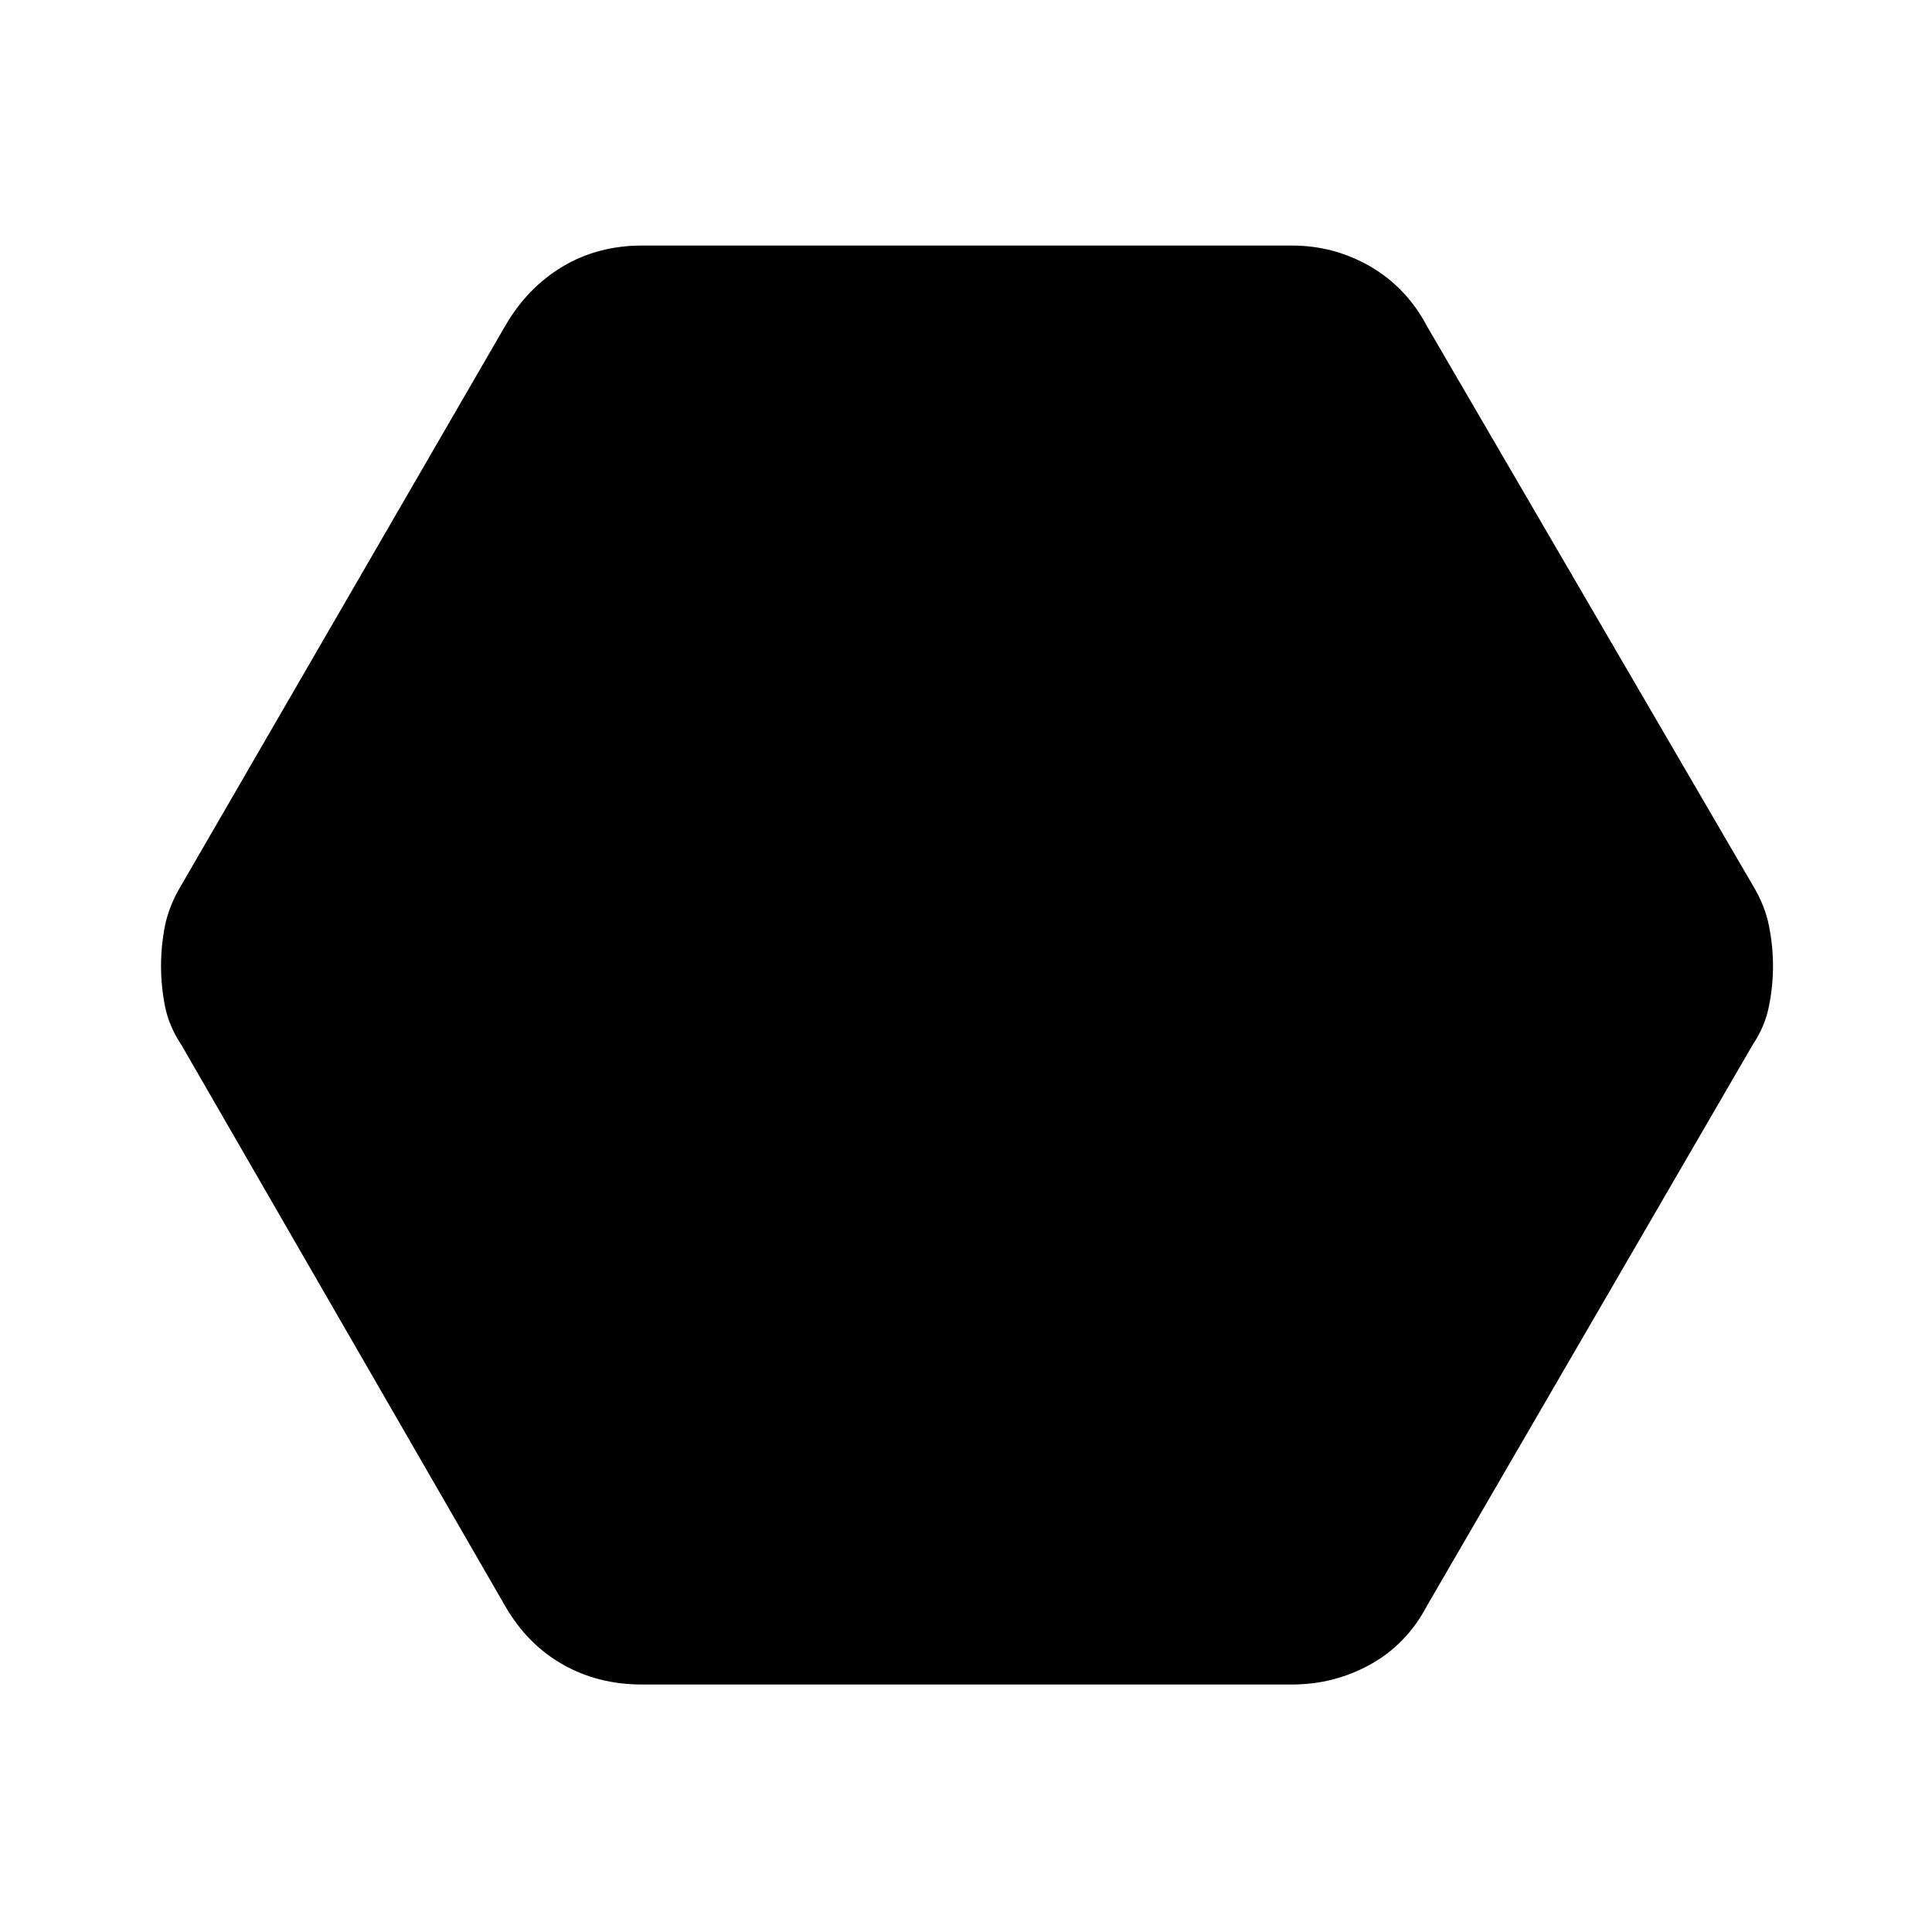 <svg xmlns="http://www.w3.org/2000/svg" height="20" width="20"><path d="M6.646 17.438q-.458 0-.823-.209-.365-.208-.594-.604l-3.354-5.813q-.125-.187-.167-.395-.041-.209-.041-.417t.041-.417q.042-.208.167-.416l3.354-5.792q.229-.396.594-.615.365-.218.823-.218h6.729q.437 0 .813.218.374.219.583.615l3.375 5.792q.125.208.166.416.042.209.042.417t-.042.417q-.041.208-.166.395l-3.375 5.813q-.209.396-.583.604-.376.209-.813.209Z"/></svg>